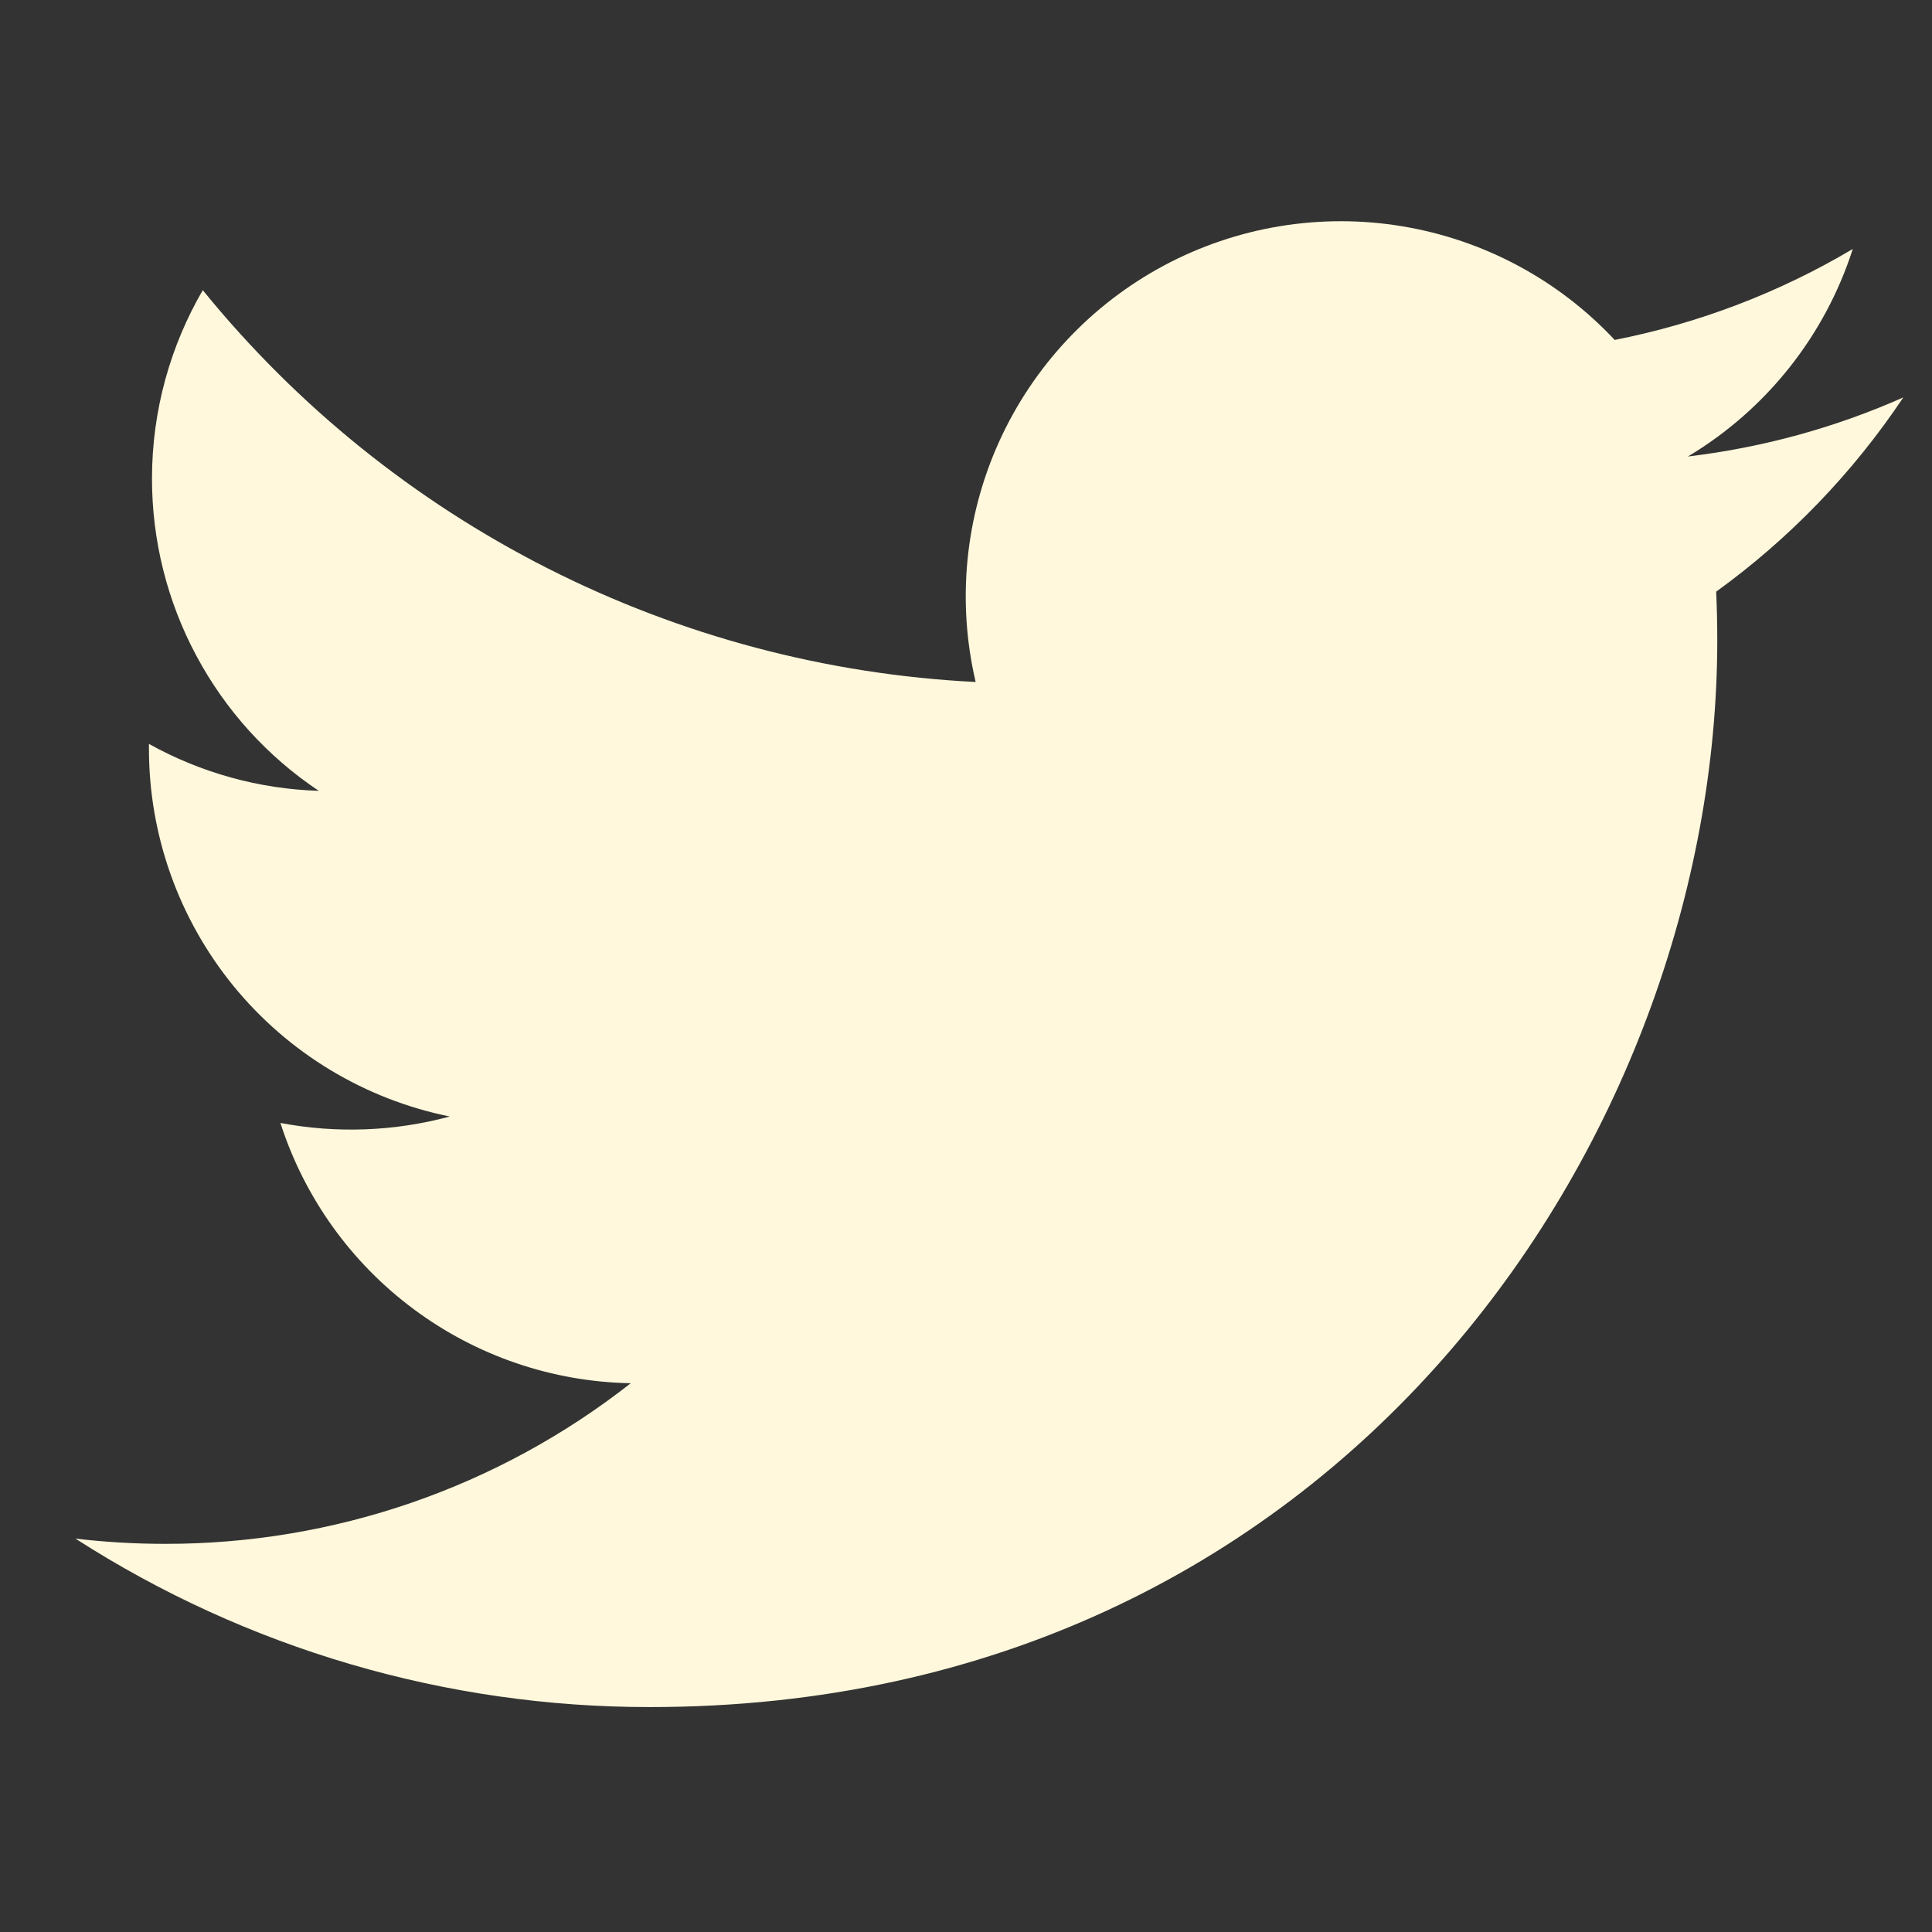 <svg width="21" height="21" viewBox="0 0 21 21" fill="none" xmlns="http://www.w3.org/2000/svg">
<rect x="0" y="0" width="21" height="21" fill="#333333" stroke="none"/>
<path d="M20.688 4.32C19.957 4.644 19.173 4.863 18.347 4.962C19.199 4.452 19.836 3.65 20.139 2.706C19.34 3.181 18.464 3.515 17.551 3.695C16.937 3.039 16.124 2.605 15.238 2.459C14.352 2.313 13.442 2.463 12.65 2.887C11.859 3.311 11.229 3.984 10.859 4.803C10.489 5.621 10.4 6.539 10.605 7.413C8.985 7.332 7.399 6.911 5.952 6.177C4.504 5.443 3.227 4.413 2.204 3.154C1.854 3.757 1.652 4.457 1.652 5.203C1.652 5.874 1.817 6.535 2.134 7.127C2.45 7.719 2.907 8.224 3.465 8.596C2.818 8.576 2.185 8.401 1.619 8.086V8.139C1.619 9.08 1.945 9.992 2.541 10.721C3.137 11.449 3.966 11.949 4.889 12.136C4.289 12.298 3.659 12.322 3.048 12.206C3.308 13.015 3.815 13.724 4.498 14.231C5.181 14.739 6.005 15.02 6.856 15.035C5.412 16.169 3.629 16.784 1.793 16.781C1.468 16.781 1.143 16.762 0.82 16.724C2.684 17.922 4.853 18.558 7.068 18.555C14.567 18.555 18.666 12.345 18.666 6.958C18.666 6.783 18.662 6.606 18.654 6.431C19.451 5.855 20.139 5.141 20.686 4.323L20.688 4.32Z" fill="#FFF8DC"/>
</svg>
